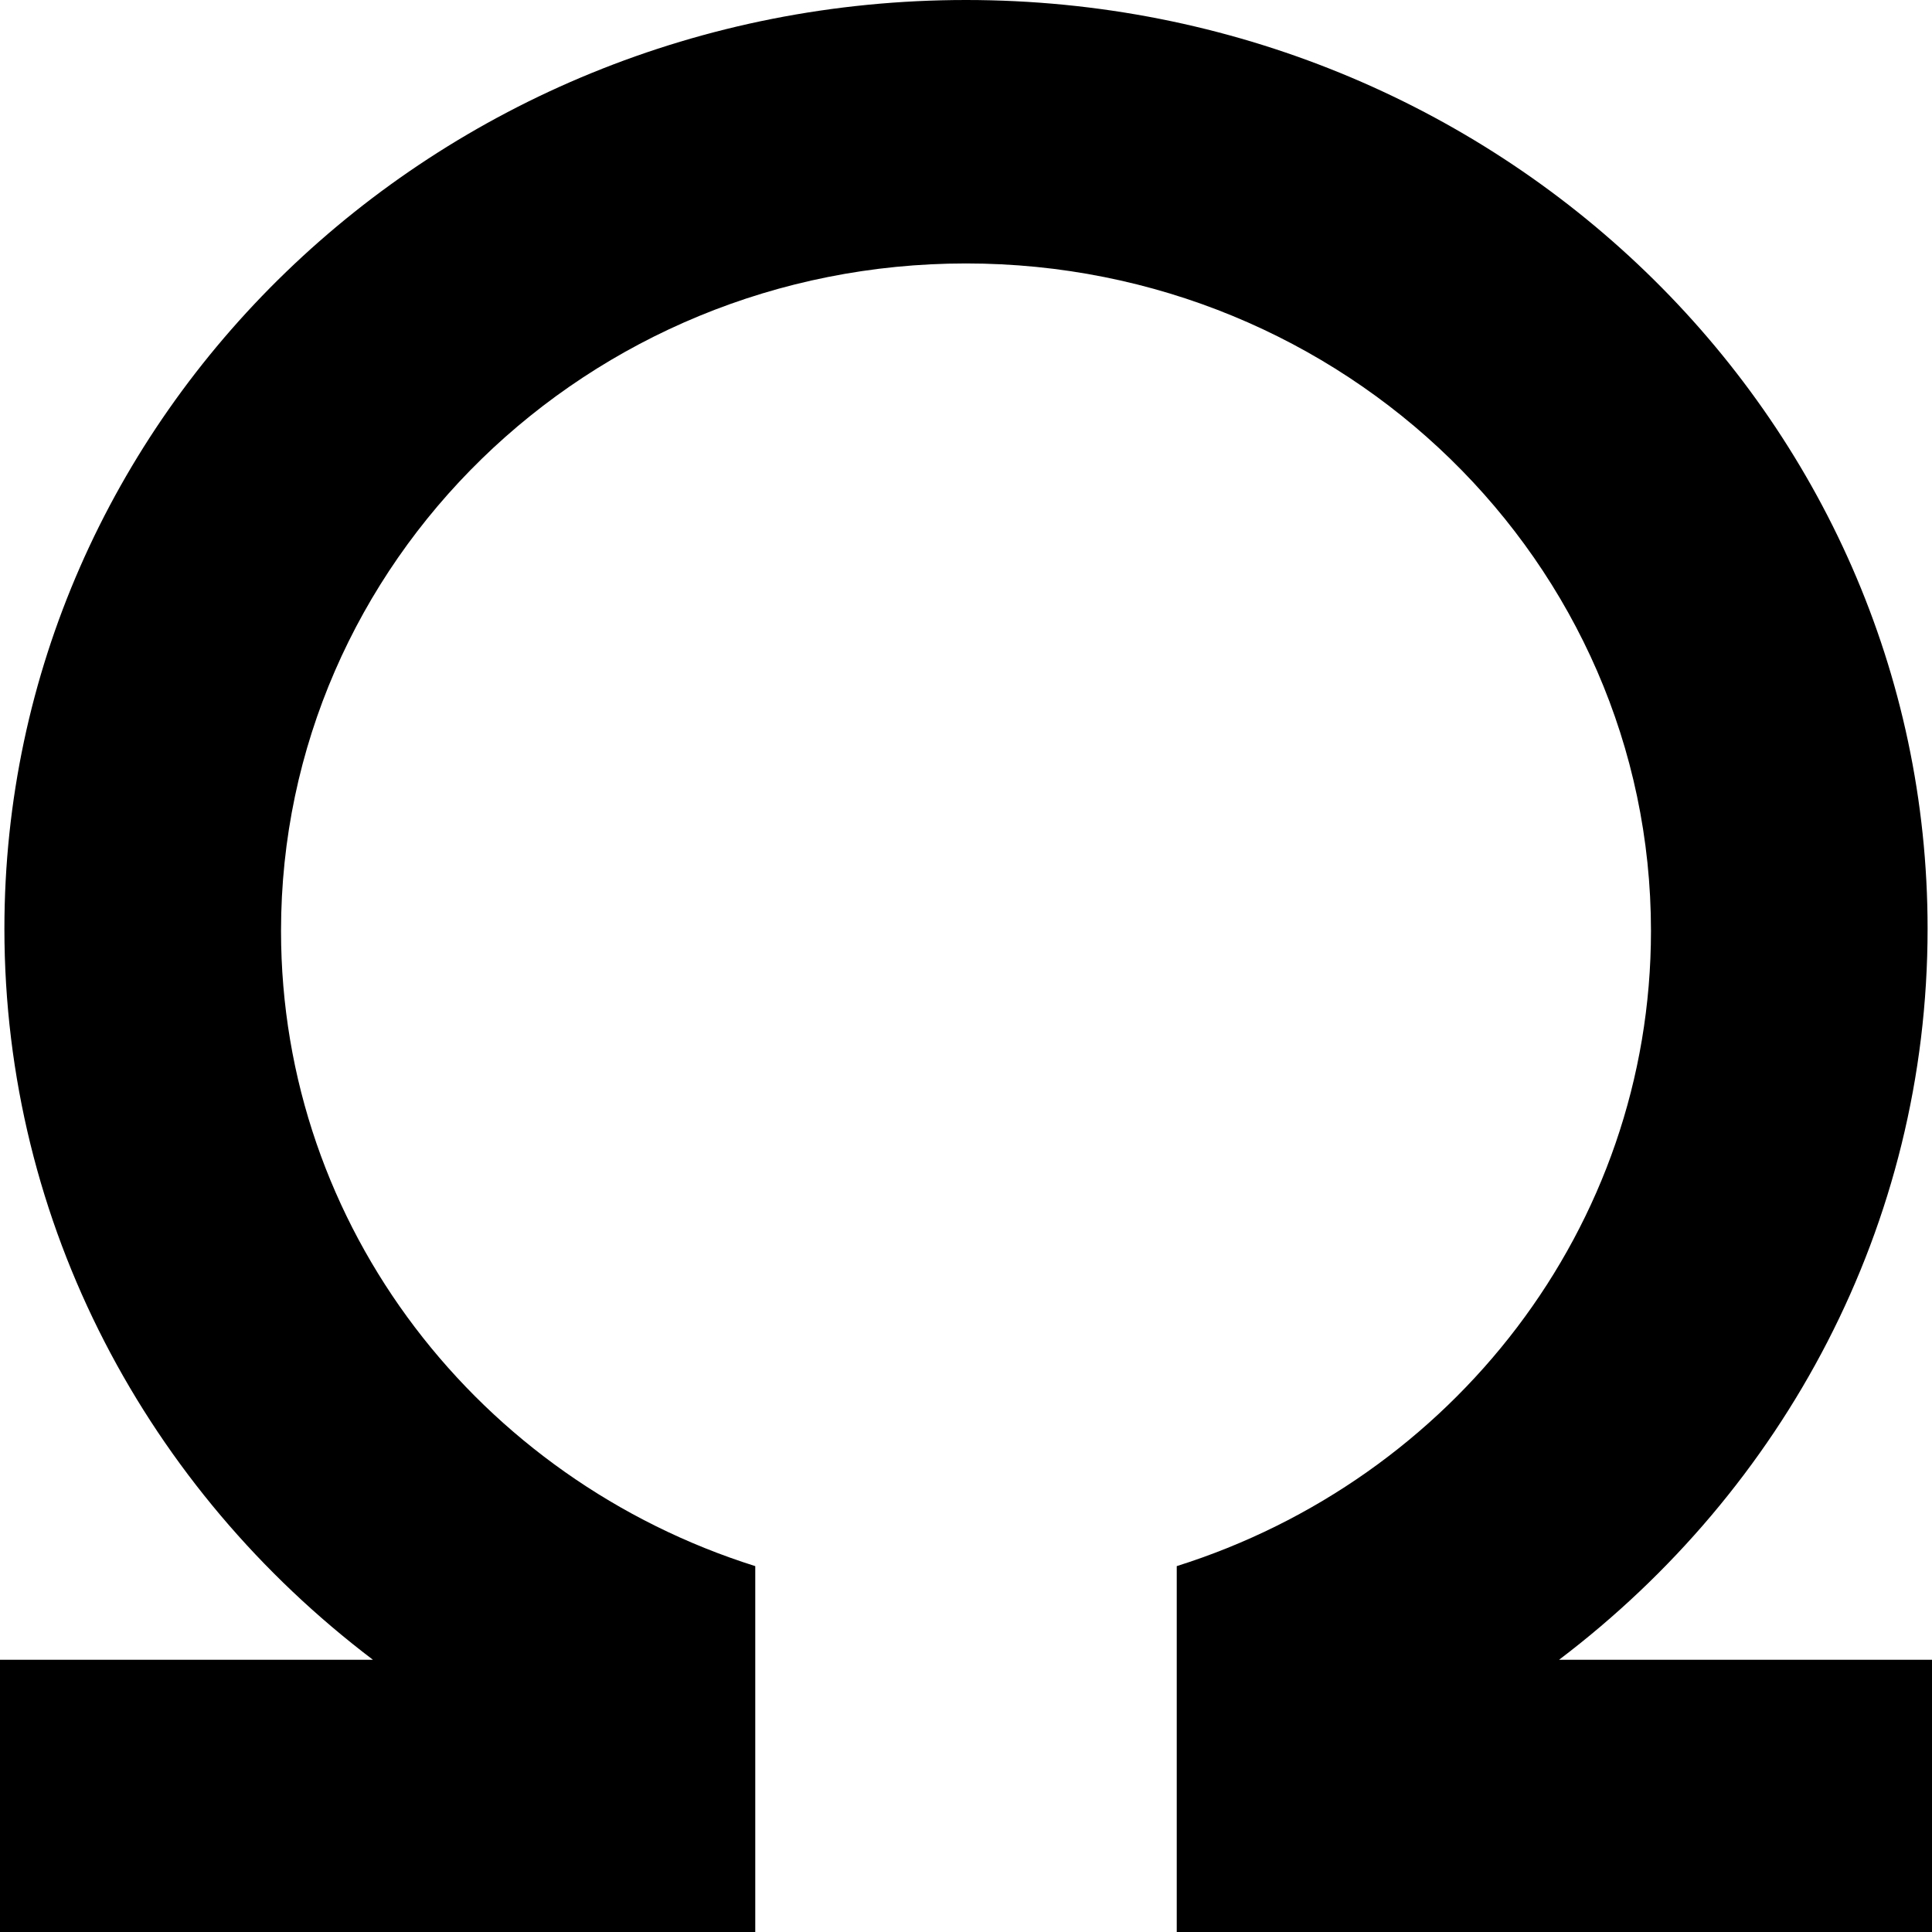 <svg viewBox="0 0 50 50" width="50" height="50">
  <path fill-rule="evenodd" clip-rule="evenodd" d="M 19.546 50 L 19.546 49.886 L 19.546 47.489 L 19.546 40.531 C 12.424 38.289 7.273 31.776 7.273 24.091 C 7.273 14.551 15.21 6.818 25 6.818 C 34.79 6.818 42.727 14.551 42.727 24.091 C 42.727 31.776 37.576 38.289 30.454 40.531 L 30.454 47.489 L 30.454 49.886 L 30.454 50 L 50 50 L 50 42.955 L 40.348 42.955 C 46.155 38.555 49.886 31.715 49.886 24.034 C 49.886 10.76 38.744 0 25 0 C 11.256 0 0.114 10.76 0.114 24.034 C 0.114 31.715 3.845 38.555 9.652 42.955 L 0 42.955 L 0 50 L 19.546 50 Z"></path>
</svg>